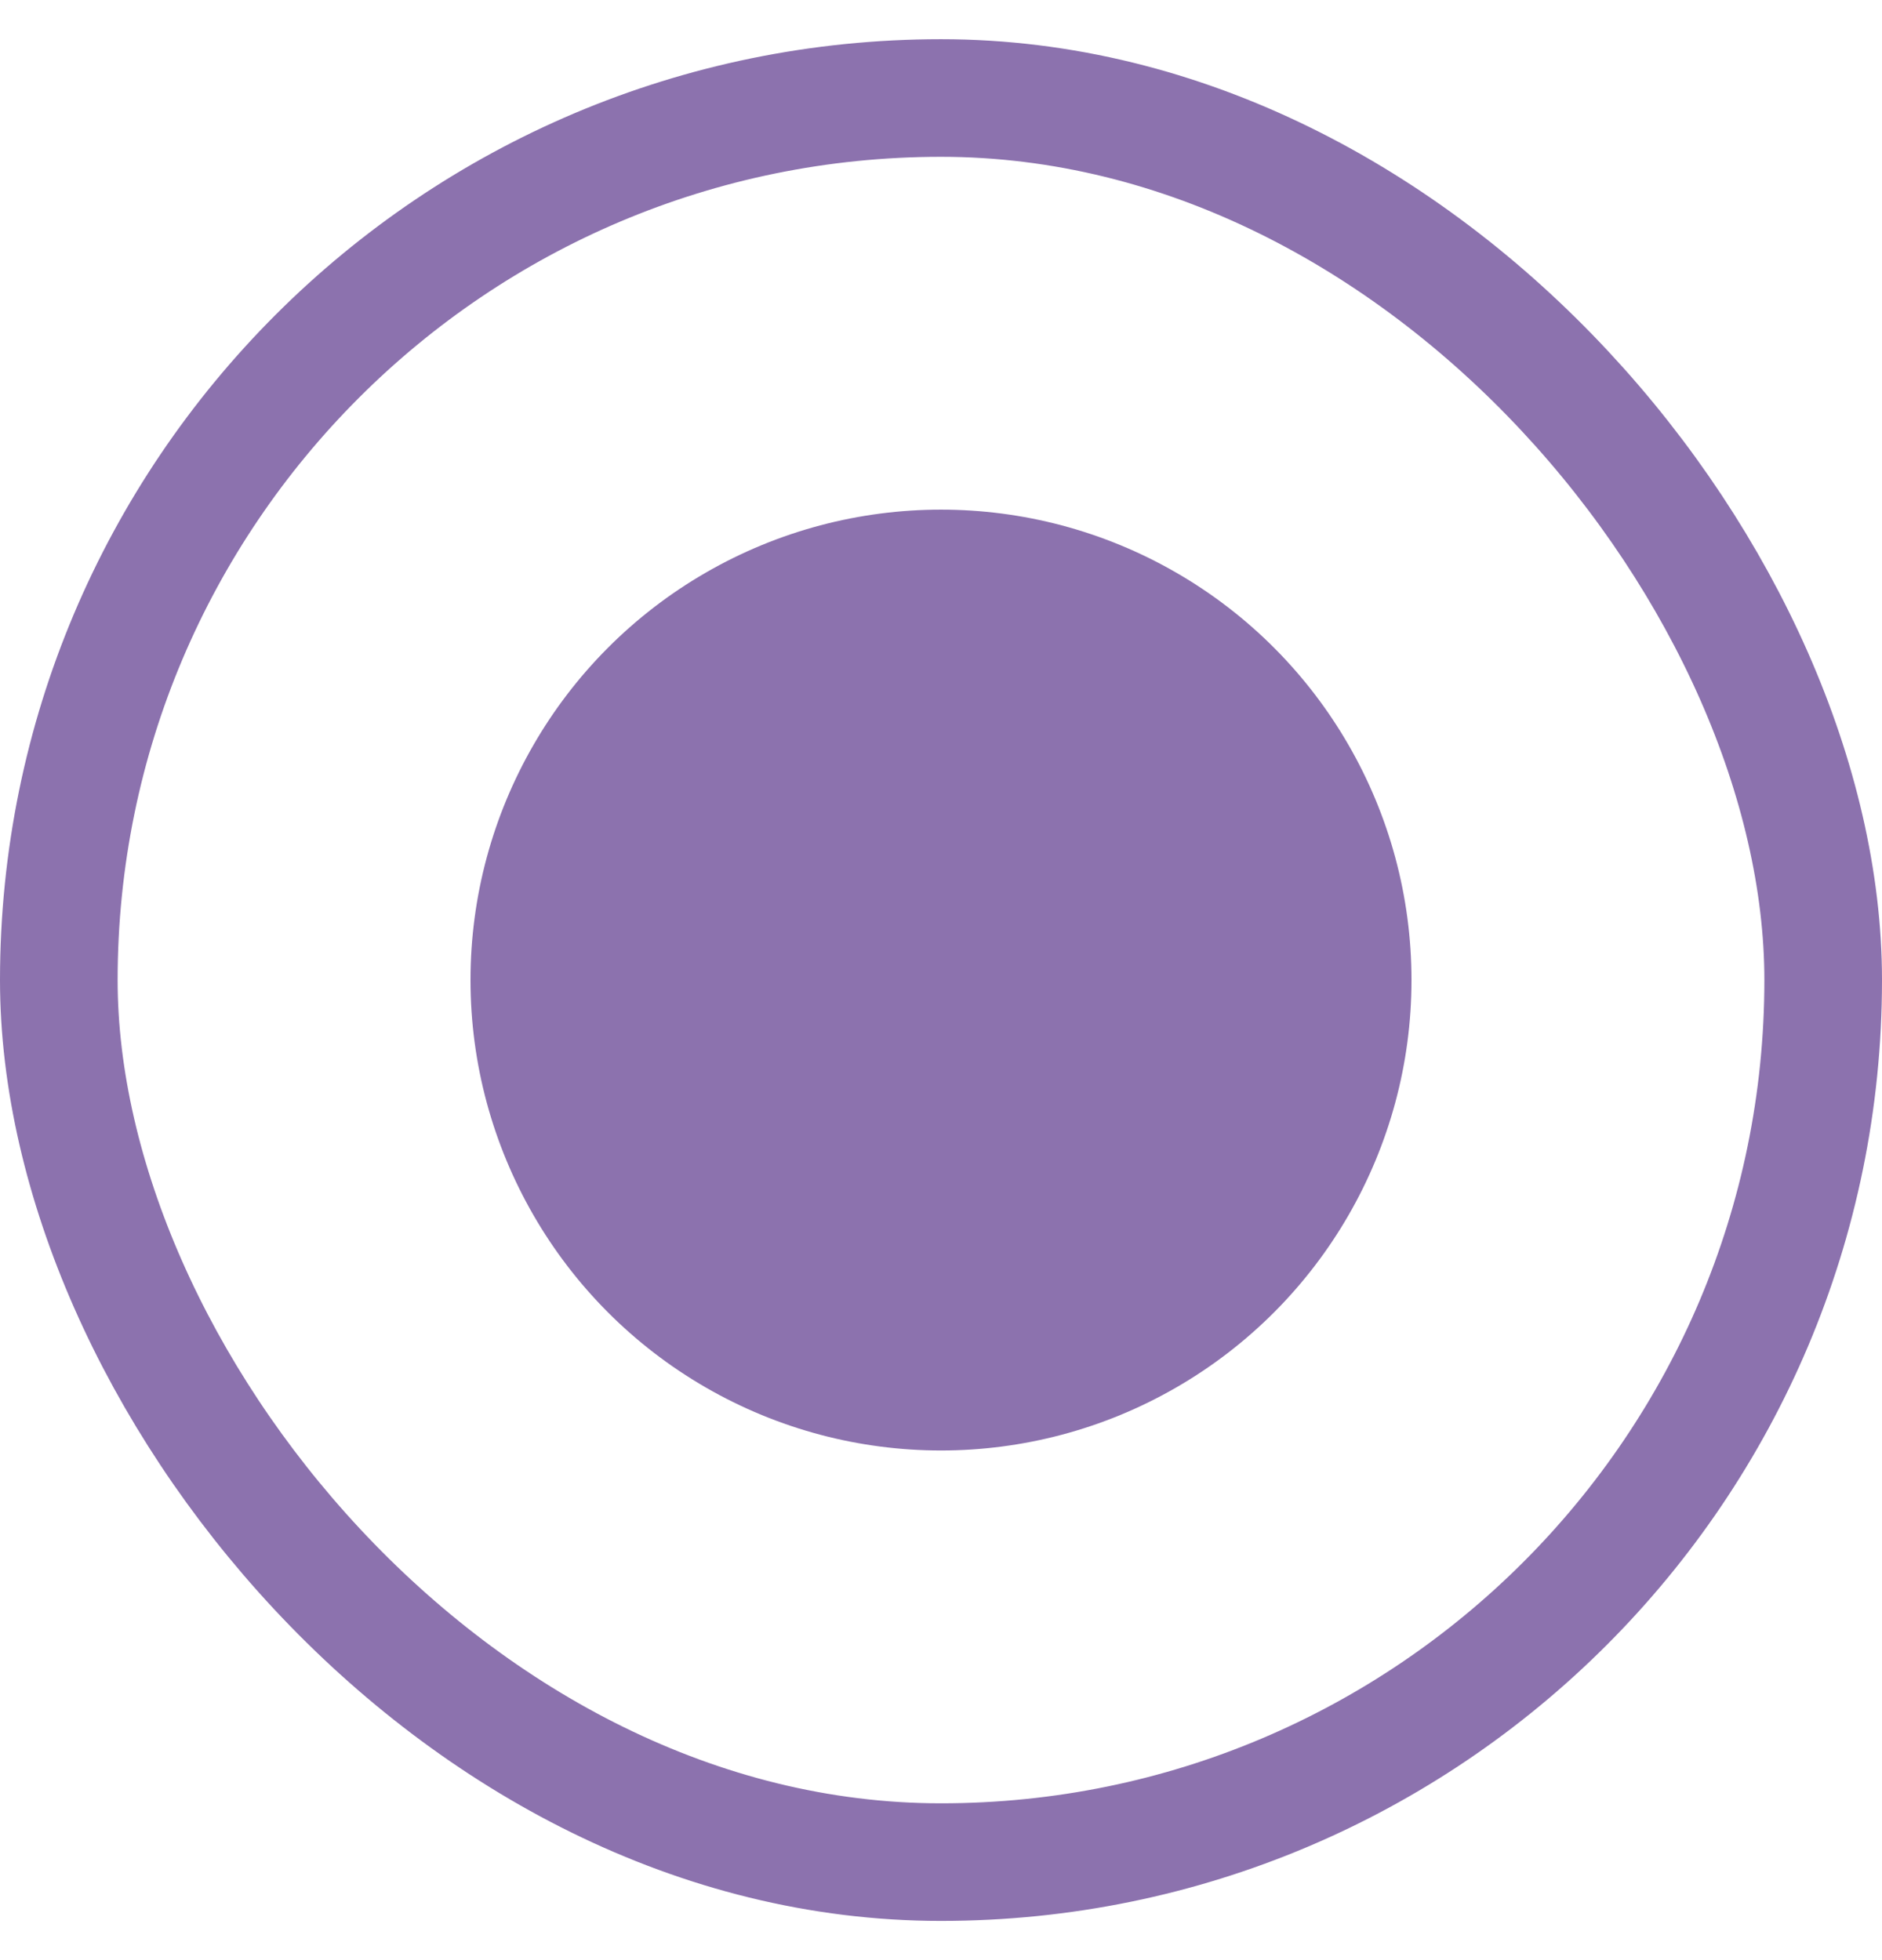 <svg width="24" height="25" viewBox="0 0 24 25" fill="none" xmlns="http://www.w3.org/2000/svg">
<rect x="0.75" y="1.25" width="22.5" height="22.5" rx="11.25" stroke="#8C72AE" stroke-width="1.5"/>
<circle cx="12" cy="12.5" r="6" fill="#8C72AE"/>
</svg>
